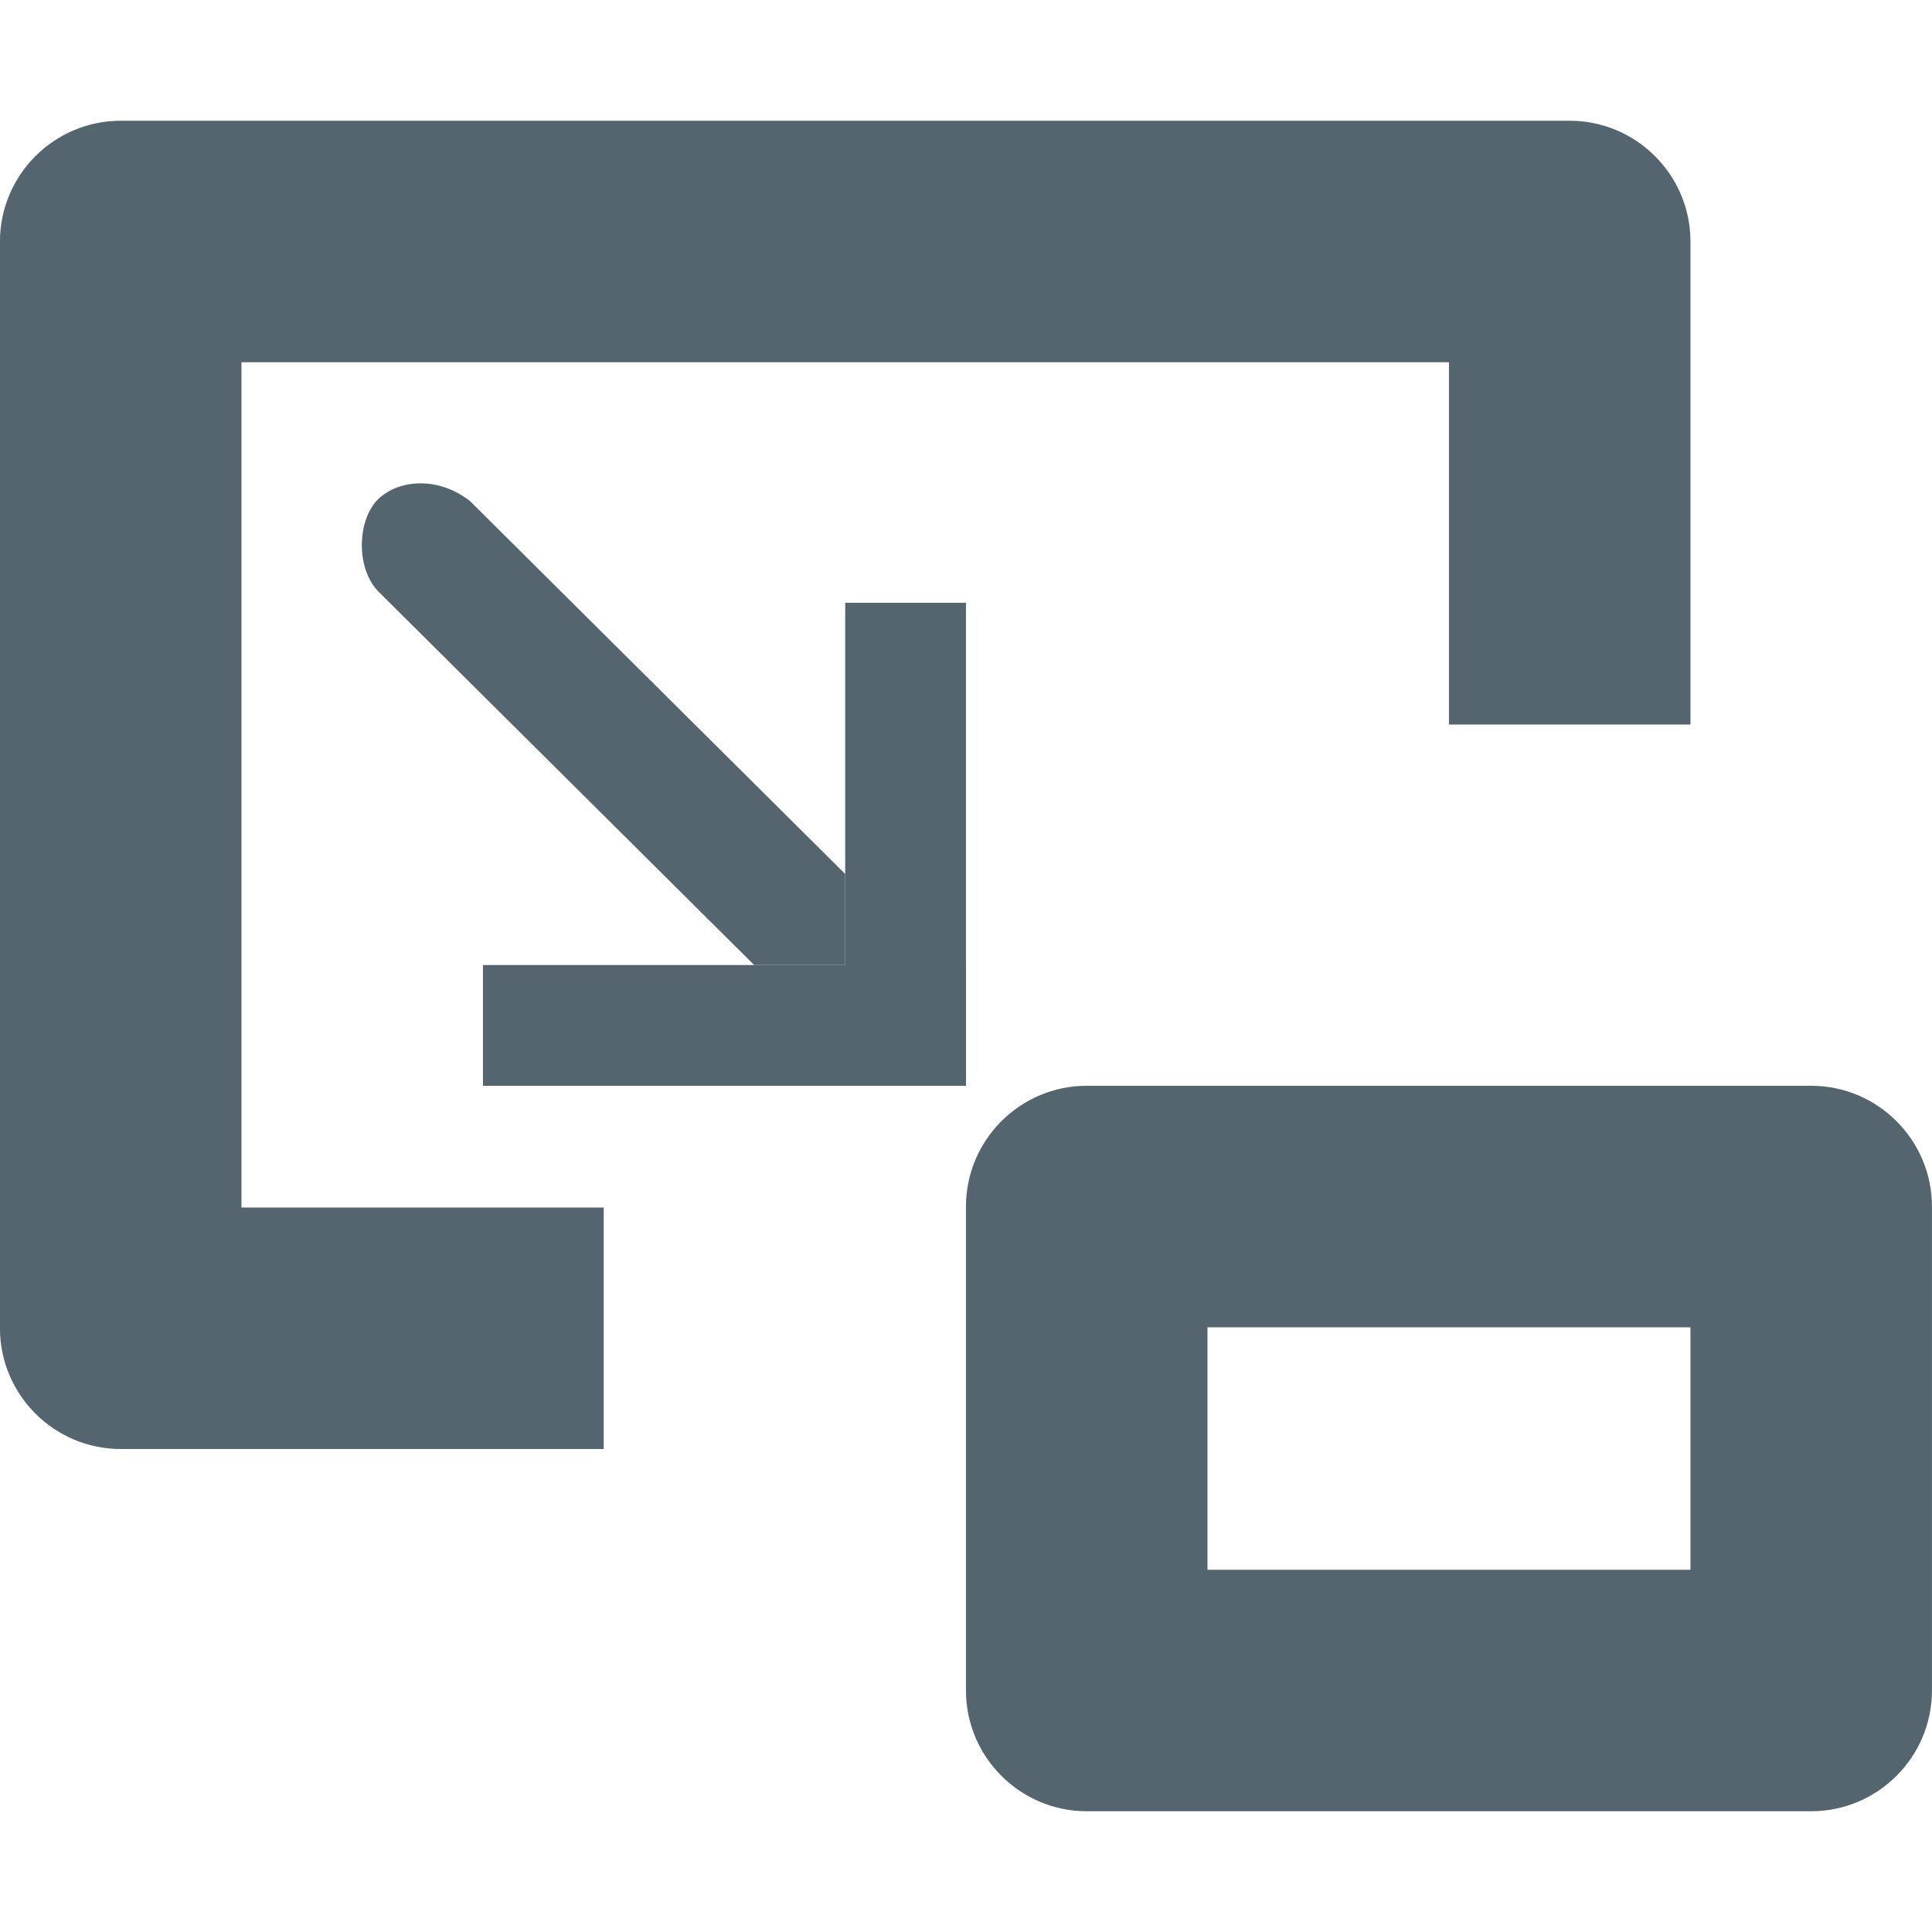 <?xml version="1.0" encoding="UTF-8" standalone="no"?>
<svg
   height="24"
   viewBox="0 0 24 24"
   width="24"
   version="1.1"
   id="svg14"
   sodipodi:docname="minimize-button-light.svg"
   inkscape:version="1.2.1 (9c6d41e410, 2022-07-14)"
   inkscape:export-filename="pip-out-symbolic2.svg"
   inkscape:export-xdpi="139.636"
   inkscape:export-ydpi="139.636"
   xmlns:inkscape="http://www.inkscape.org/namespaces/inkscape"
   xmlns:sodipodi="http://sodipodi.sourceforge.net/DTD/sodipodi-0.dtd"
   xmlns="http://www.w3.org/2000/svg"
   xmlns:svg="http://www.w3.org/2000/svg">
  <g
     id="g546"
     transform="matrix(1.5,0,0,1.5,4.234,-42.651)">
    <g
       fill="#222222"
       id="g250"
       transform="translate(-2.823,27.426)"
       style="fill:#54656f;fill-opacity:1">
      <path
         d="m 1,2.008 c -0.551,0 -1,0.449 -1,1 v 9 c 0,0.551 0.449,1 1,1 h 4 v -2 H 2 v -7 h 10 v 3 h 2 v -4 c 0,-0.551 -0.449,-1 -1,-1 z m 0,0"
         fill-opacity="0.349"
         id="path240"
         style="fill:#54656f;fill-opacity:1" />
      <path
         d="m 9,10 c -0.551,0 -1,0.449 -1,1 v 4.008 c 0,0.551 0.449,1 1,1 h 6 c 0.551,0 1,-0.449 1,-1 V 11 c 0,-0.551 -0.449,-1 -1,-1 z m 1,2 h 4 v 2.008 h -4 z m 0,0"
         id="path242"
         style="fill:#54656f;fill-opacity:1" />
      <path
         d="M 3.133,5.141 C 3.305,4.977 3.629,4.953 3.891,5.156 L 7,8.246 V 9 H 6.246 L 3.137,5.91 C 2.945,5.719 2.957,5.312 3.133,5.141 Z m 0,0"
         id="path244"
         style="fill:#54656f;fill-opacity:1" />
      <path
         d="m 4,9 h 4 v 1 H 4 Z m 0,0"
         id="path246"
         style="fill:#54656f;fill-opacity:1" />
      <path
         d="m 7,6 h 1 v 4 H 7 Z m 0,0"
         id="path248"
         style="fill:#54656f;fill-opacity:1" />
    </g>
  </g>
  <defs
     id="defs18" />
  <sodipodi:namedview
     id="namedview16"
     pagecolor="#505050"
     bordercolor="#eeeeee"
     borderopacity="1"
     inkscape:showpageshadow="0"
     inkscape:pageopacity="0"
     inkscape:pagecheckerboard="0"
     inkscape:deskcolor="#505050"
     showgrid="false"
     inkscape:zoom="10.429825"
     inkscape:cx="19.942808"
     inkscape:cy="11.409587"
     inkscape:window-width="1920"
     inkscape:window-height="1011"
     inkscape:window-x="0"
     inkscape:window-y="0"
     inkscape:window-maximized="1"
     inkscape:current-layer="svg14">
    <inkscape:grid
       type="xygrid"
       id="grid971"
       originx="0"
       originy="0" />
  </sodipodi:namedview>
</svg>
